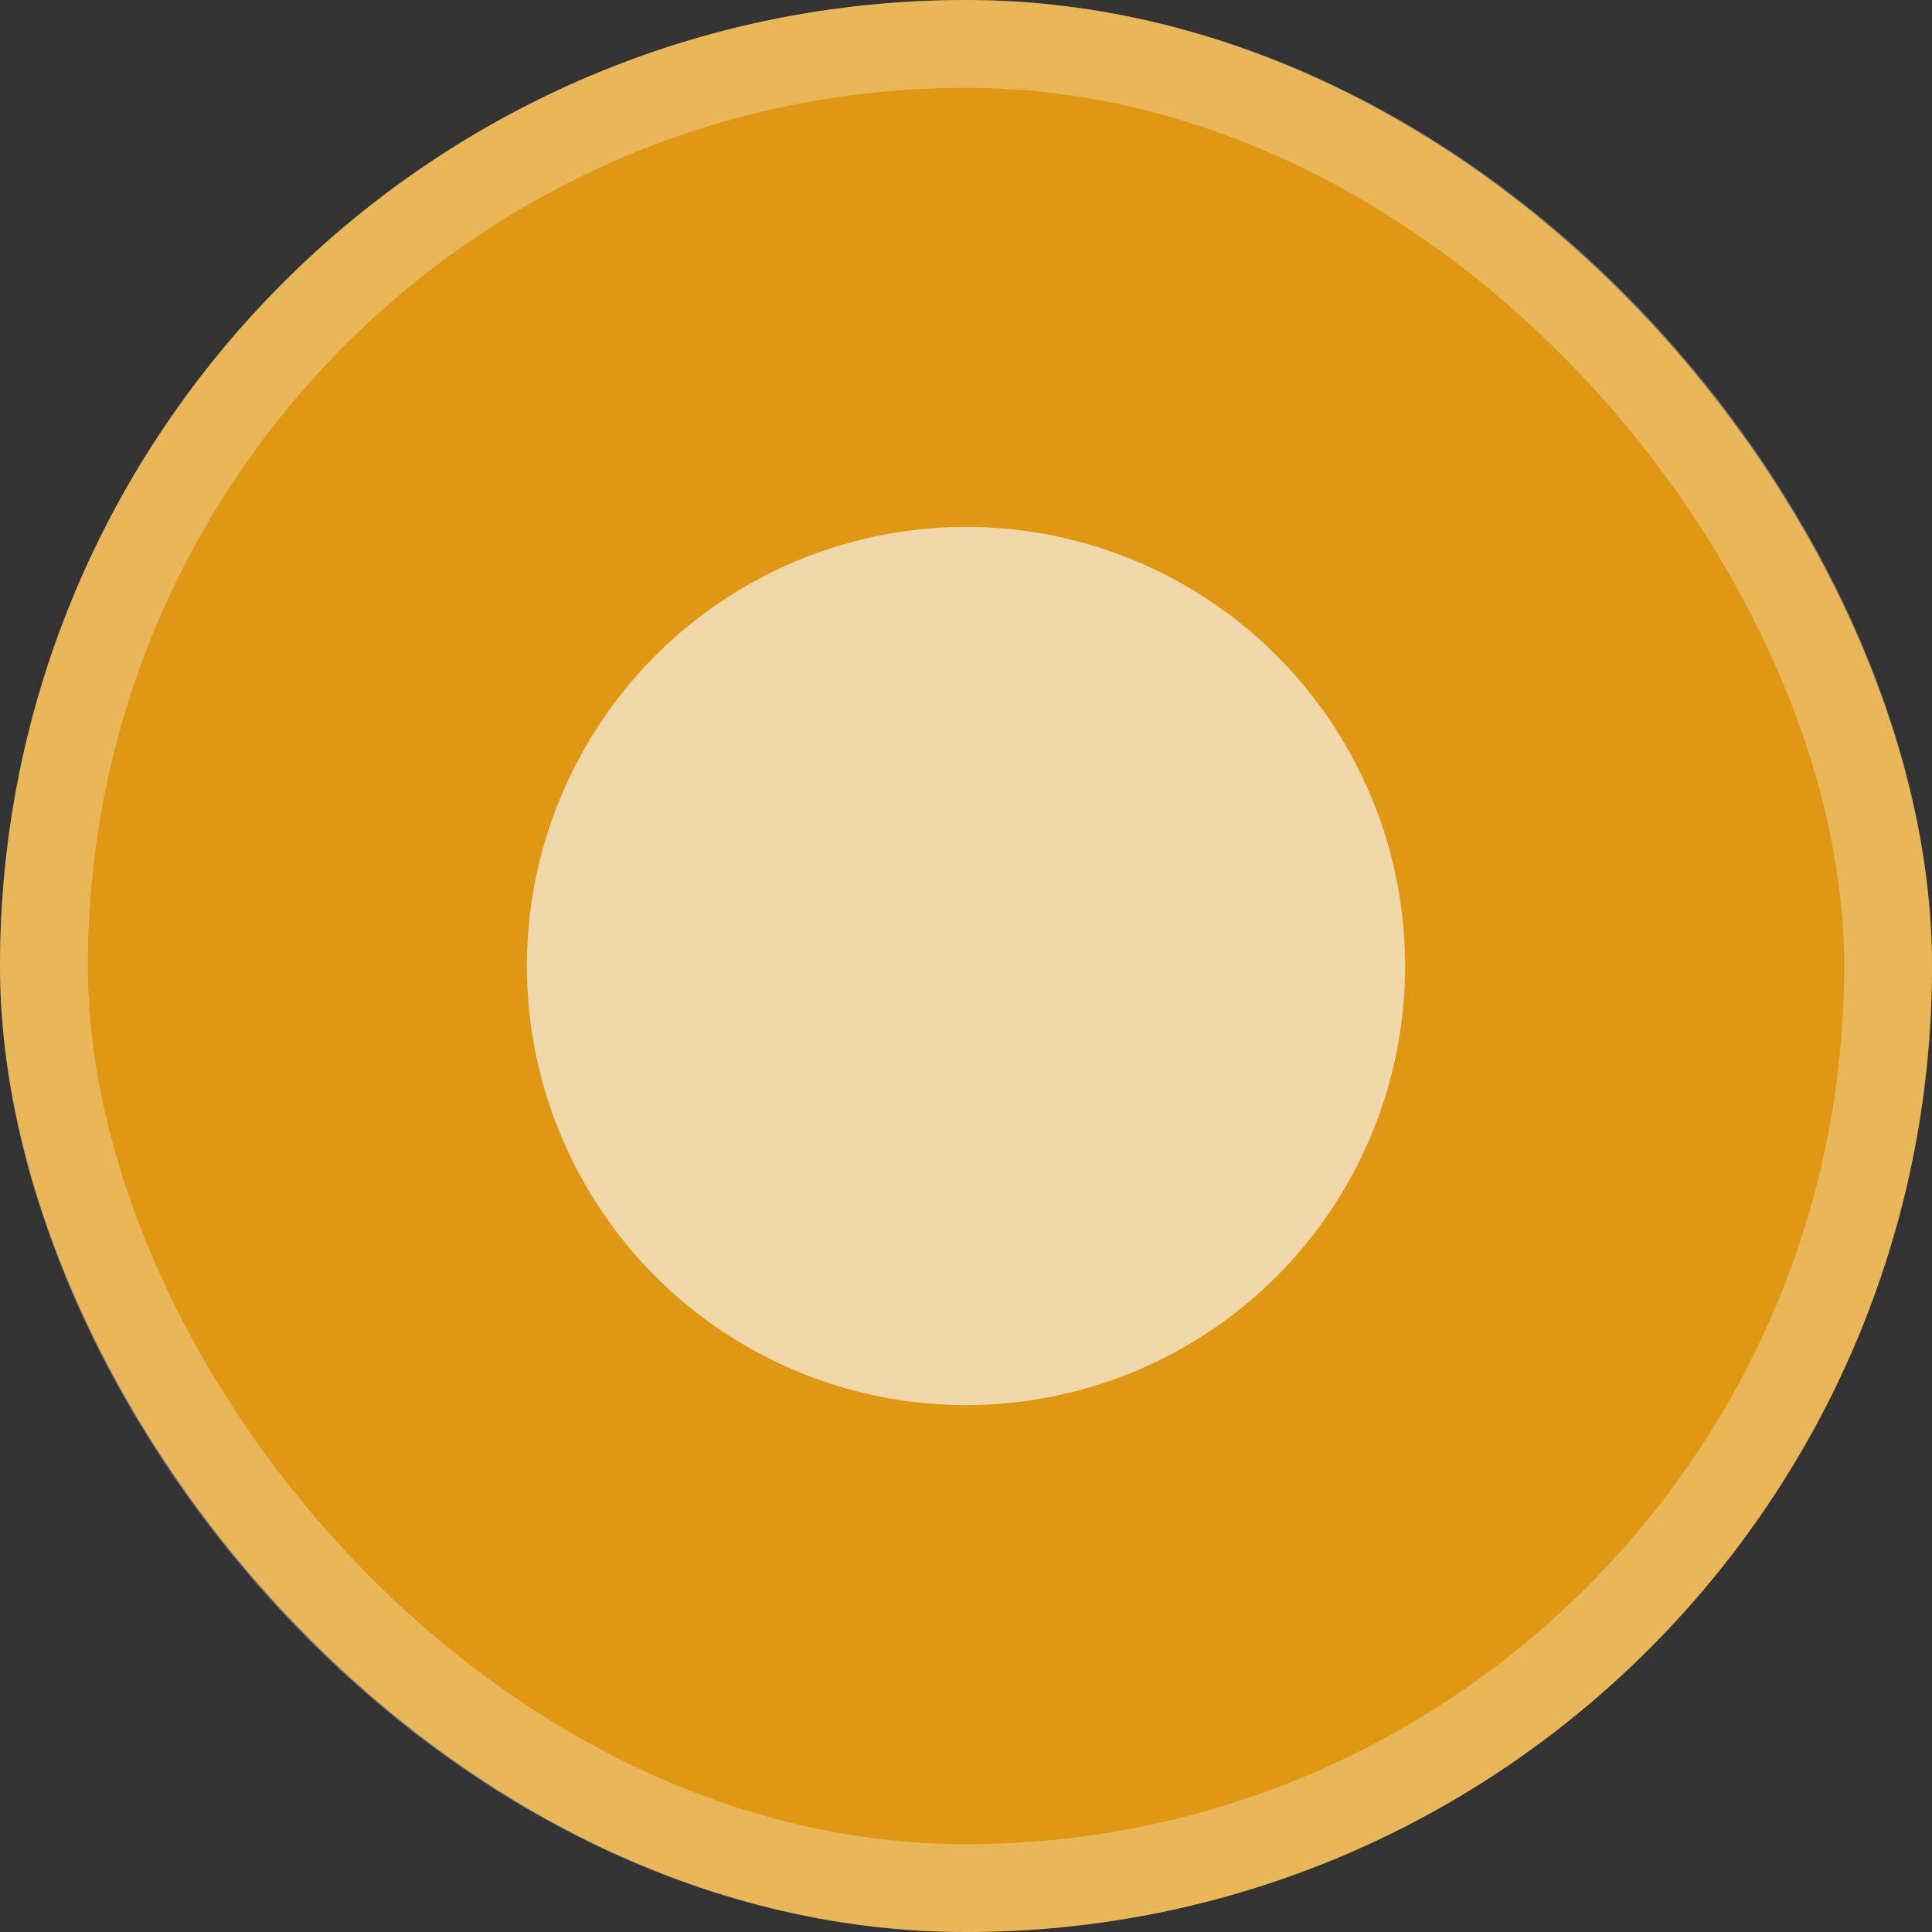 <svg width="22" height="22" viewBox="0 0 22 22" fill="none" xmlns="http://www.w3.org/2000/svg">
<rect x="0" y="0" width="22" height="22" fill="#333333" stroke="none"/>
<rect width="22" height="22" rx="11" fill="#E09814"/>
<rect x="0.5" y="0.5" width="21" height="21" rx="10.5" stroke="white" stroke-opacity="0.3"/>
<circle cx="11" cy="11" r="5" fill="#F1D8AB"/>
</svg>

